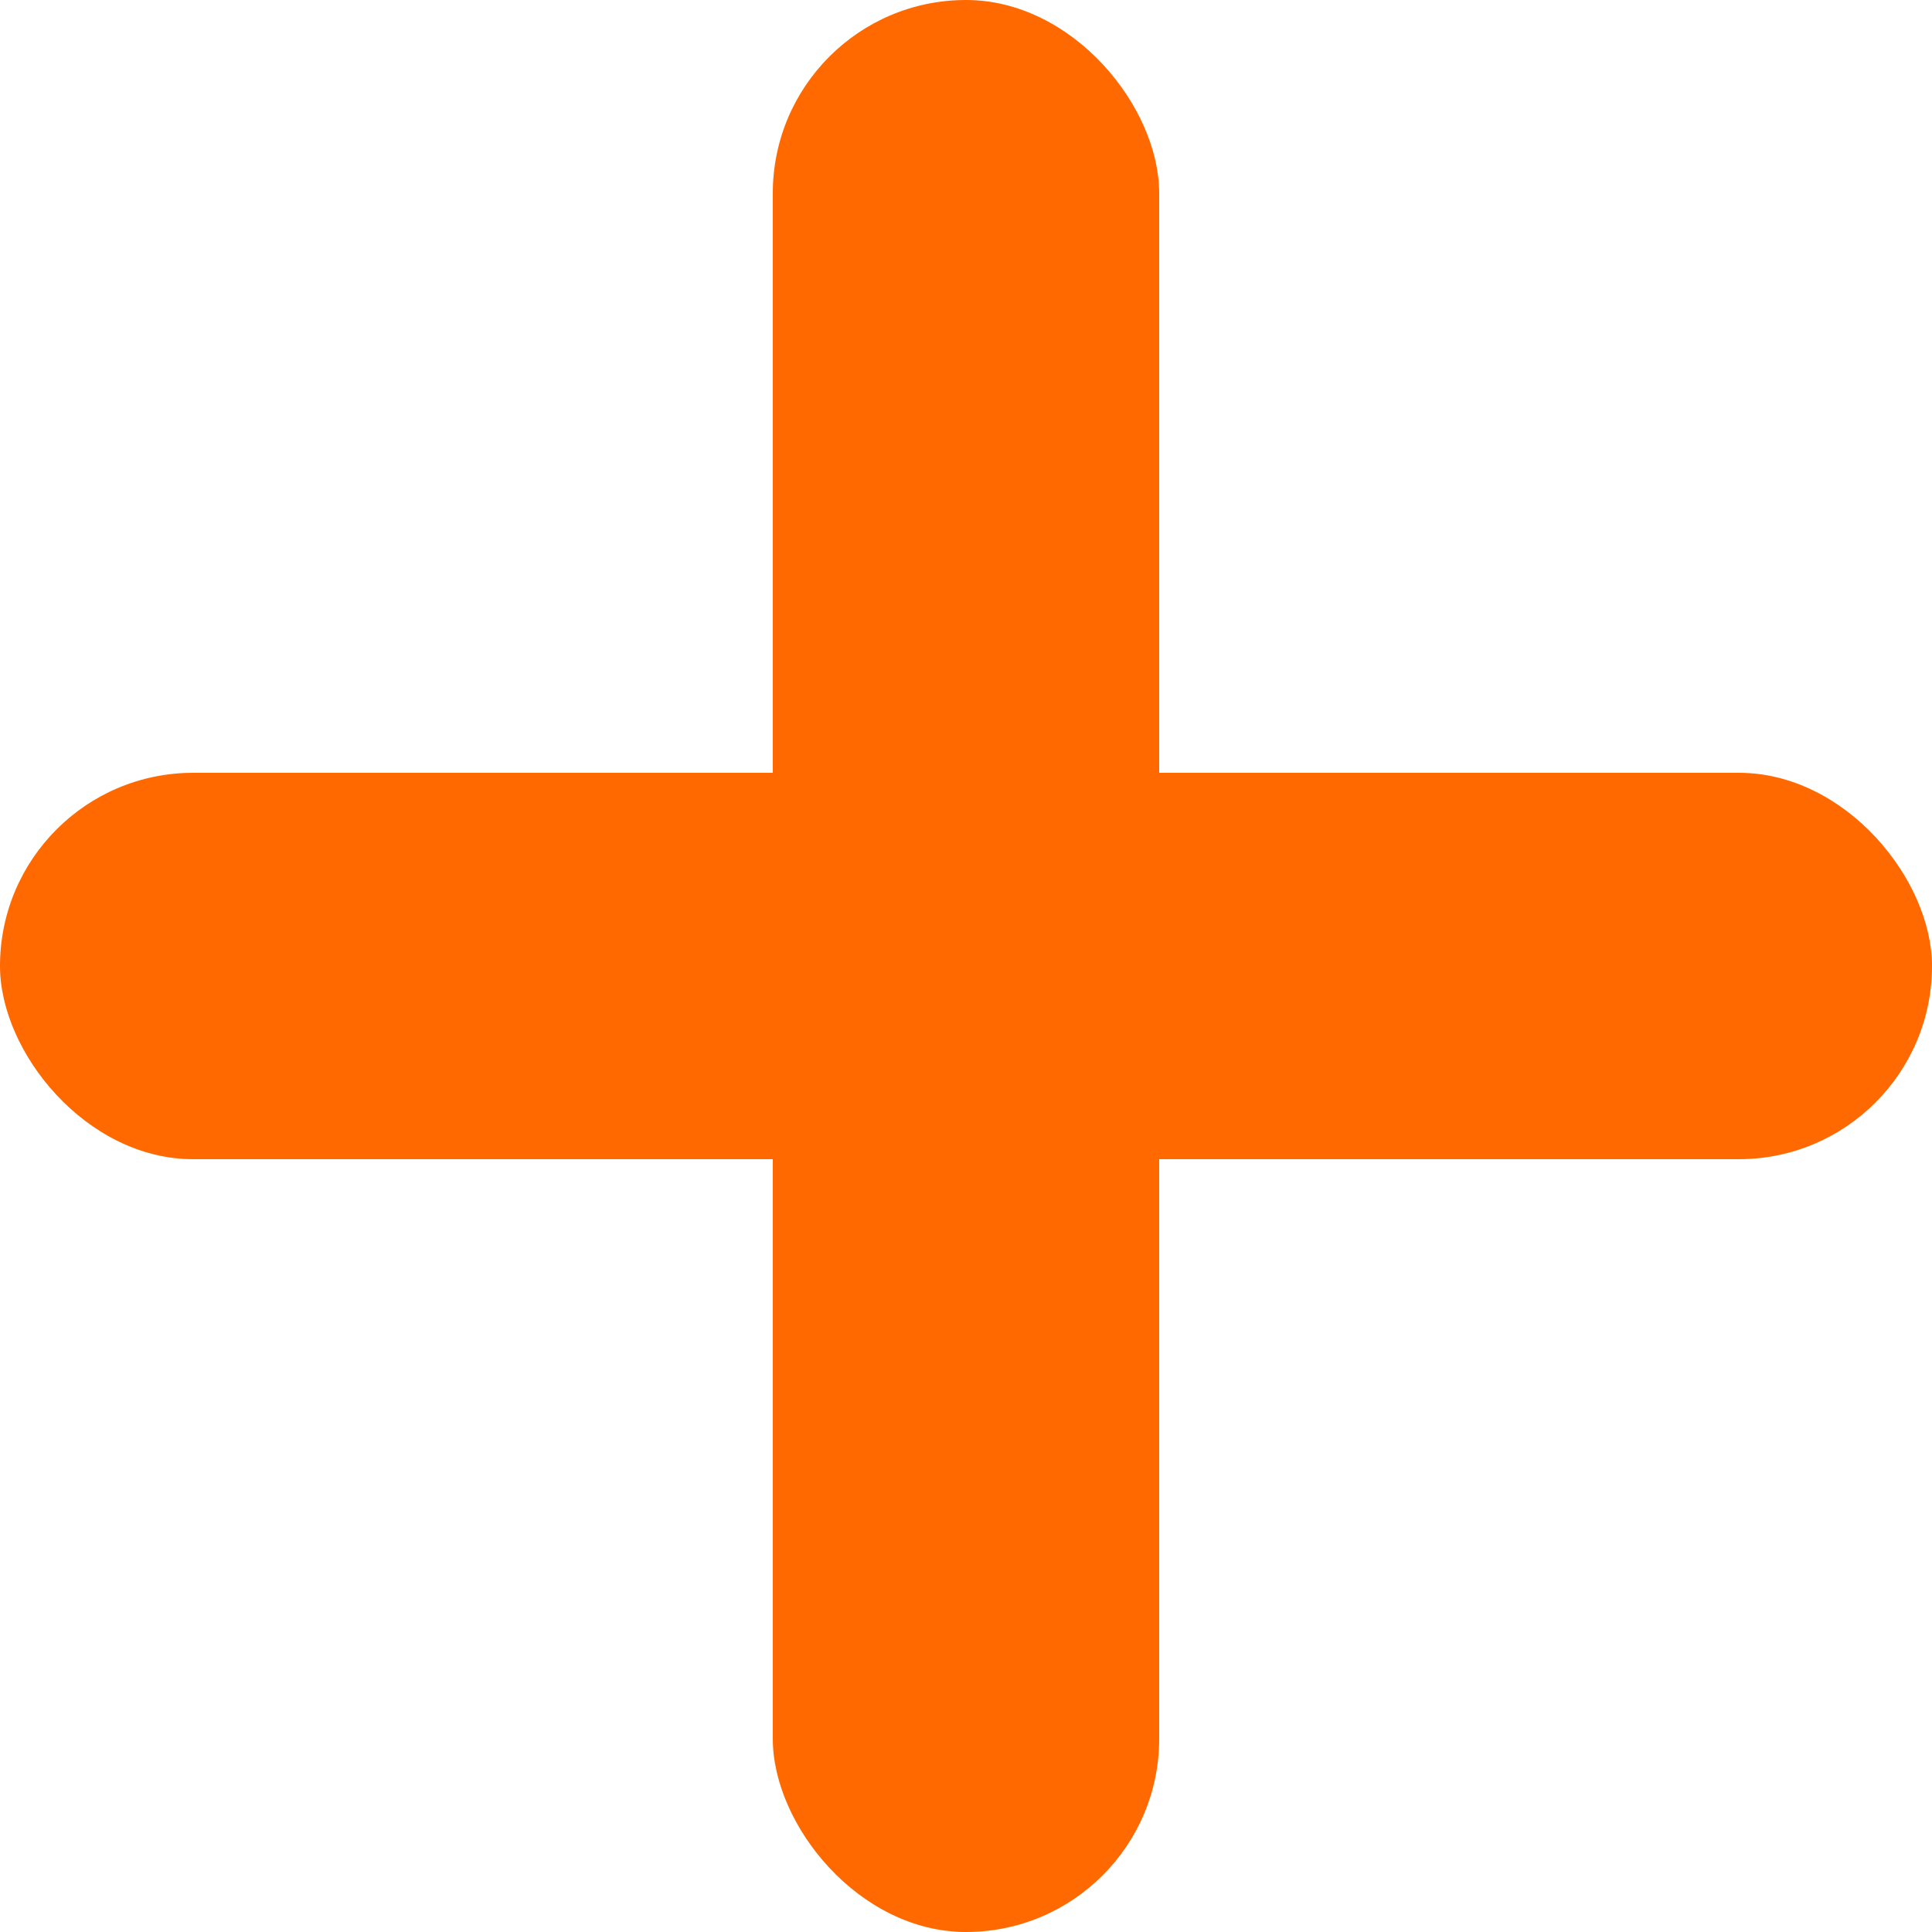 <?xml version="1.0" encoding="UTF-8"?>
<svg width="10px" height="10px" viewBox="0 0 10 10" version="1.1" xmlns="http://www.w3.org/2000/svg" xmlns:xlink="http://www.w3.org/1999/xlink">
	<g>
		<rect fill="#FF6900" x="4" y="0" width="2" height="10" ry="1"></rect>
		<rect fill="#FF6900" x="0" y="4" width="10" height="2" rx="1"></rect>
	</g>
</svg>